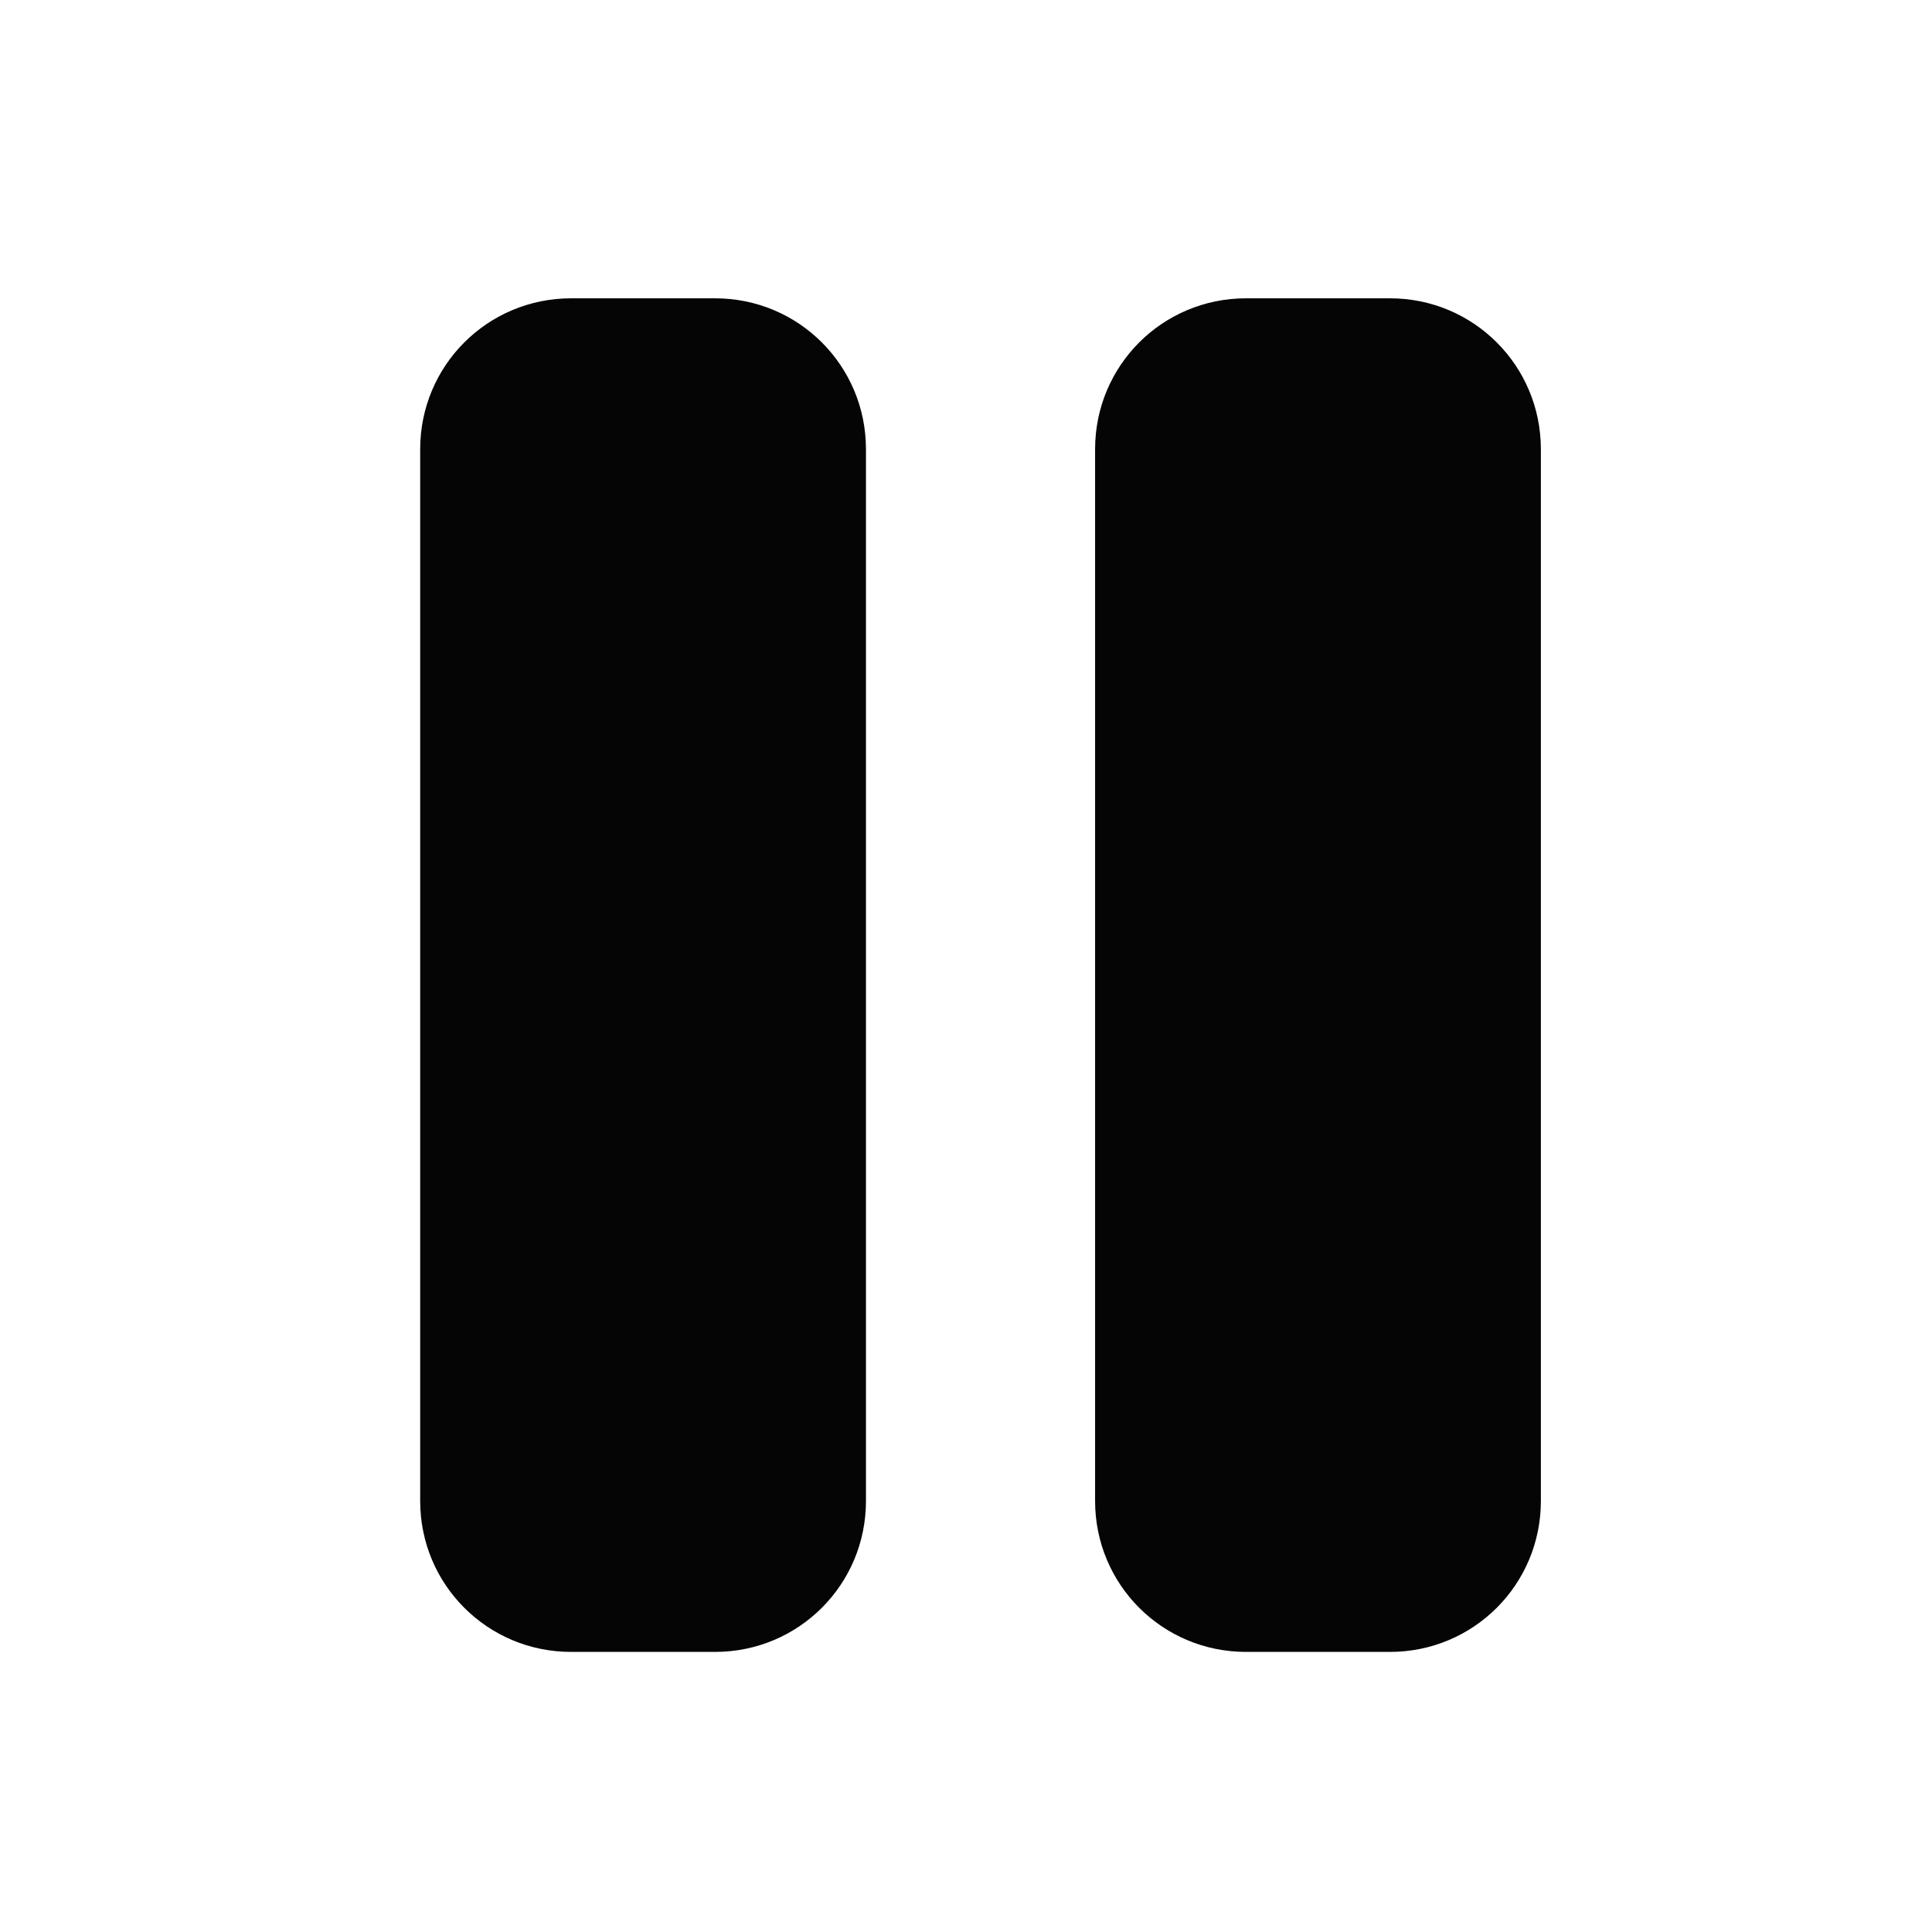 <?xml version="1.0" encoding="UTF-8" standalone="no"?>
<!-- Created with Inkscape (http://www.inkscape.org/) -->

<svg
   width="256"
   height="256"
   viewBox="0 0 256 256"
   id="svg8375"
   version="1.1"
   inkscape:version="1.3 (0e150ed6c4, 2023-07-21)"
   sodipodi:docname="pause.svg"
   xml:space="preserve"
   inkscape:export-filename="pause.png"
   inkscape:export-xdpi="96"
   inkscape:export-ydpi="96"
   xmlns:inkscape="http://www.inkscape.org/namespaces/inkscape"
   xmlns:sodipodi="http://sodipodi.sourceforge.net/DTD/sodipodi-0.dtd"
   xmlns="http://www.w3.org/2000/svg"
   xmlns:svg="http://www.w3.org/2000/svg"
   xmlns:rdf="http://www.w3.org/1999/02/22-rdf-syntax-ns#"
   xmlns:cc="http://creativecommons.org/ns#"
   xmlns:dc="http://purl.org/dc/elements/1.1/"><defs
     id="defs8377" /><sodipodi:namedview
     id="base"
     pagecolor="#ffffff"
     bordercolor="#666666"
     borderopacity="1.0"
     inkscape:pageopacity="0.0"
     inkscape:pageshadow="2"
     inkscape:zoom="1.3991985"
     inkscape:cx="133.29059"
     inkscape:cy="120.42609"
     inkscape:document-units="px"
     inkscape:current-layer="layer1"
     showgrid="false"
     units="mm"
     inkscape:window-width="1920"
     inkscape:window-height="1011"
     inkscape:window-x="0"
     inkscape:window-y="32"
     inkscape:window-maximized="1"
     inkscape:showpageshadow="2"
     inkscape:pagecheckerboard="0"
     inkscape:deskcolor="#d1d1d1" /><g
     inkscape:label="Layer 1"
     inkscape:groupmode="layer"
     id="layer1"><path
       id="path1"
       style="opacity:1;fill:#000000;fill-opacity:0.977;fill-rule:evenodd;stroke:none;stroke-width:0.378;stroke-linecap:round;stroke-linejoin:round;stroke-opacity:1"
       d="m 75.676,39.527 h 19.069 c 11.08,0 20,8.92 20,20 v 139.359 c 0,11.08 -8.92,20 -20,20 h -19.069 c -11.08,0 -20,-8.92 -20,-20 V 59.527 c 0,-11.08 8.92,-20 20,-20 z" /><path
       id="path2"
       style="opacity:1;fill:#000000;fill-opacity:0.977;fill-rule:evenodd;stroke:none;stroke-width:0.378;stroke-linecap:round;stroke-linejoin:round;stroke-opacity:1"
       d="m 165.105,39.527 h 19.069 c 11.08,0 20,8.92 20,20 v 139.359 c 0,11.08 -8.92,20 -20,20 h -19.069 c -11.08,0 -20,-8.92 -20,-20 V 59.527 c 0,-11.08 8.92,-20 20,-20 z" /></g></svg>
